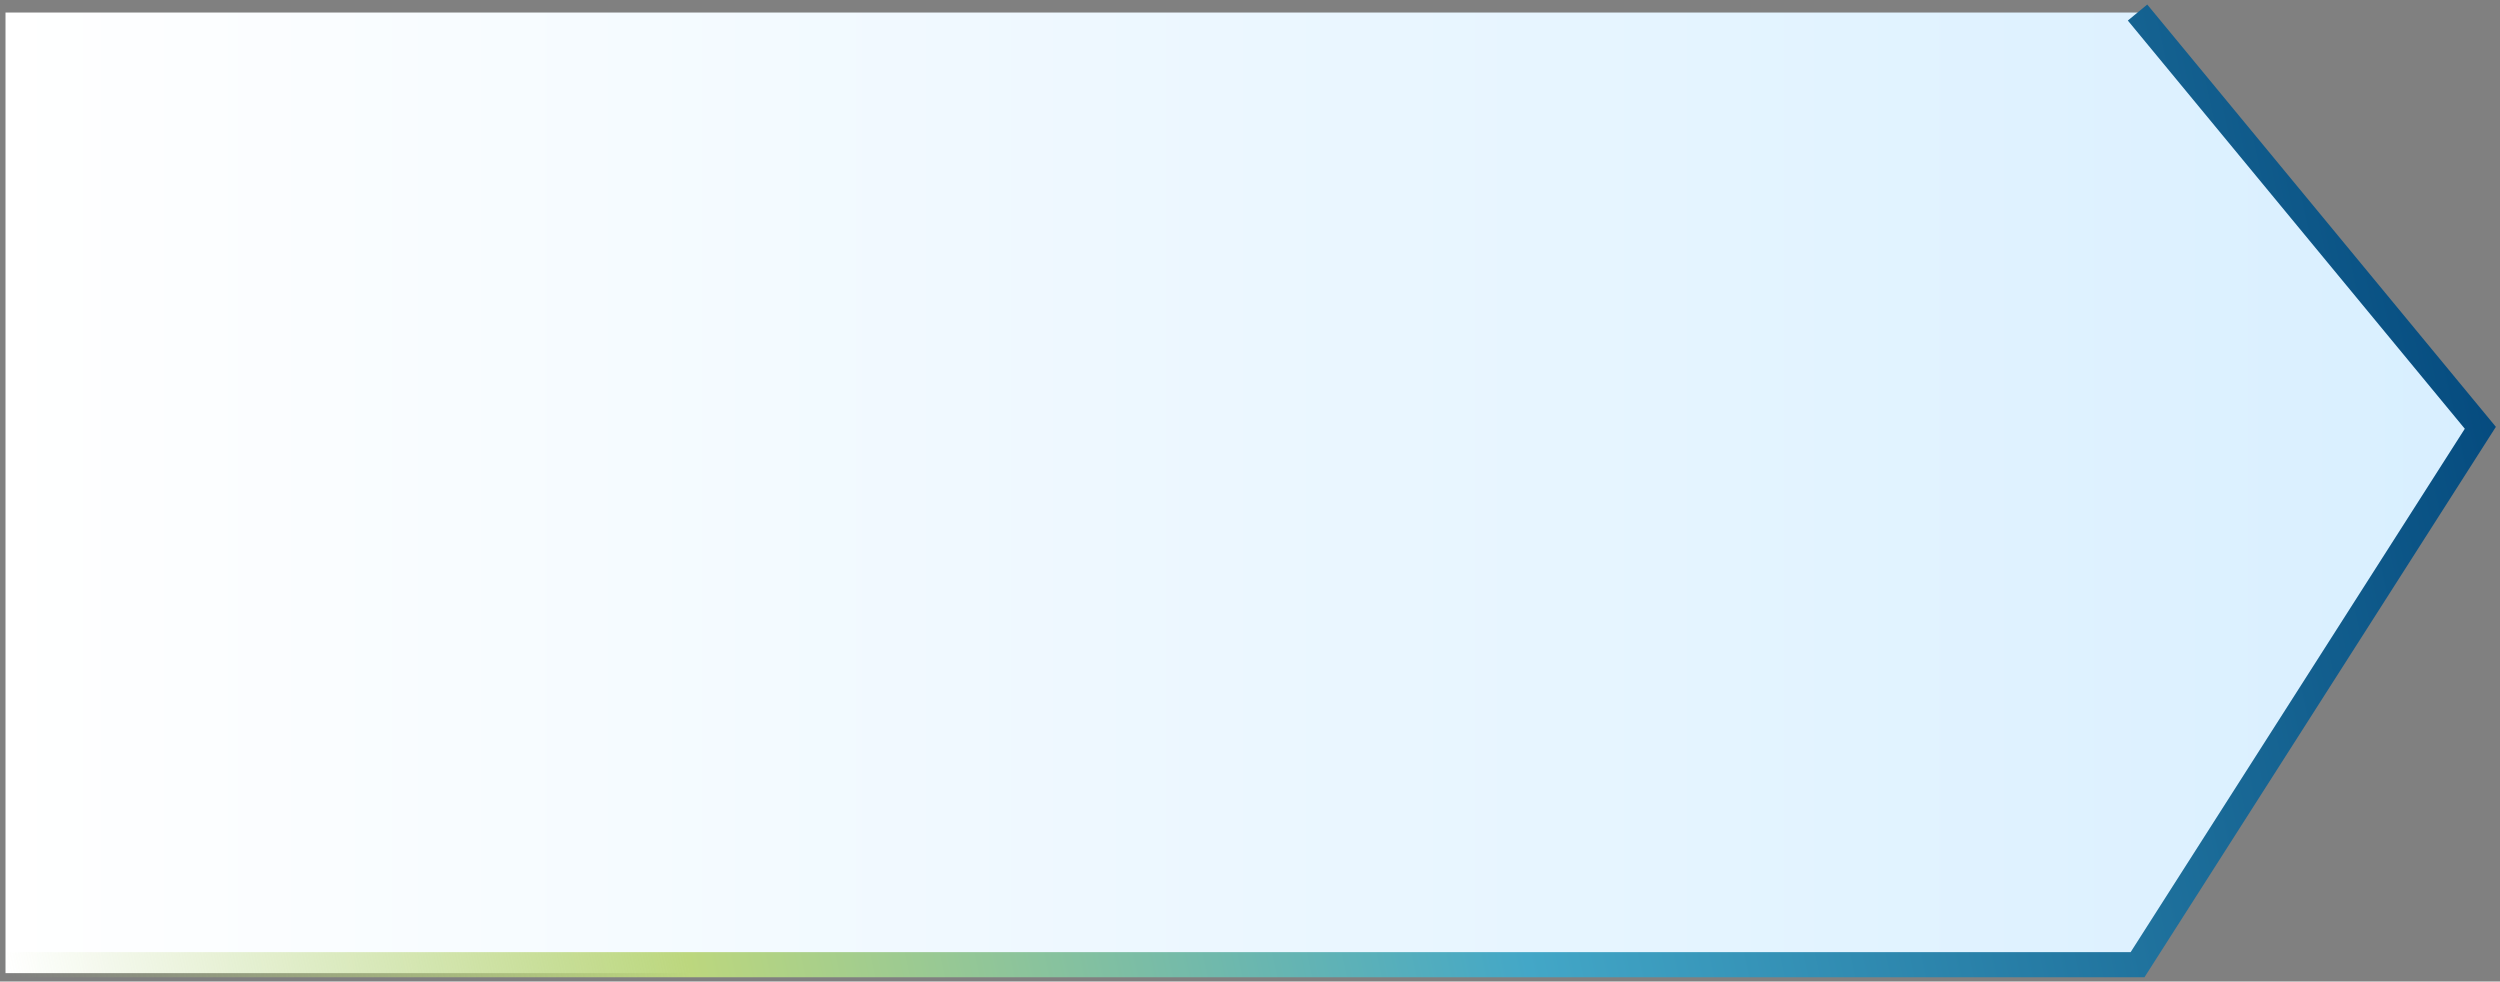 <svg width="298" height="117" viewBox="0 0 298 117" fill="none" xmlns="http://www.w3.org/2000/svg">
<rect x="0" y="0" width="298" height="117" fill="#808080" stroke="none"/>
<path d="M254.795 115.994H0.656V1.494H254.795L295.656 51.309L254.795 115.994Z" fill="url(#paint0_linear_429_17)"/>
<path d="M0.656 114.994H254.795L295.656 50.994L254.795 1.494" stroke="url(#paint1_linear_429_17)" stroke-width="3"/>
<defs>
<linearGradient id="paint0_linear_429_17" x1="295.656" y1="51.223" x2="0.656" y2="51.223" gradientUnits="userSpaceOnUse">
<stop stop-color="#D8EFFF"/>
<stop offset="1" stop-color="white"/>
</linearGradient>
<linearGradient id="paint1_linear_429_17" x1="295.656" y1="1.494" x2="-9.621" y2="67.368" gradientUnits="userSpaceOnUse">
<stop stop-color="#01457A"/>
<stop offset="0.432" stop-color="#43A7C7"/>
<stop offset="0.745" stop-color="#BCD77E"/>
<stop offset="1" stop-color="#BCD77E" stop-opacity="0"/>
</linearGradient>
</defs>
</svg>
